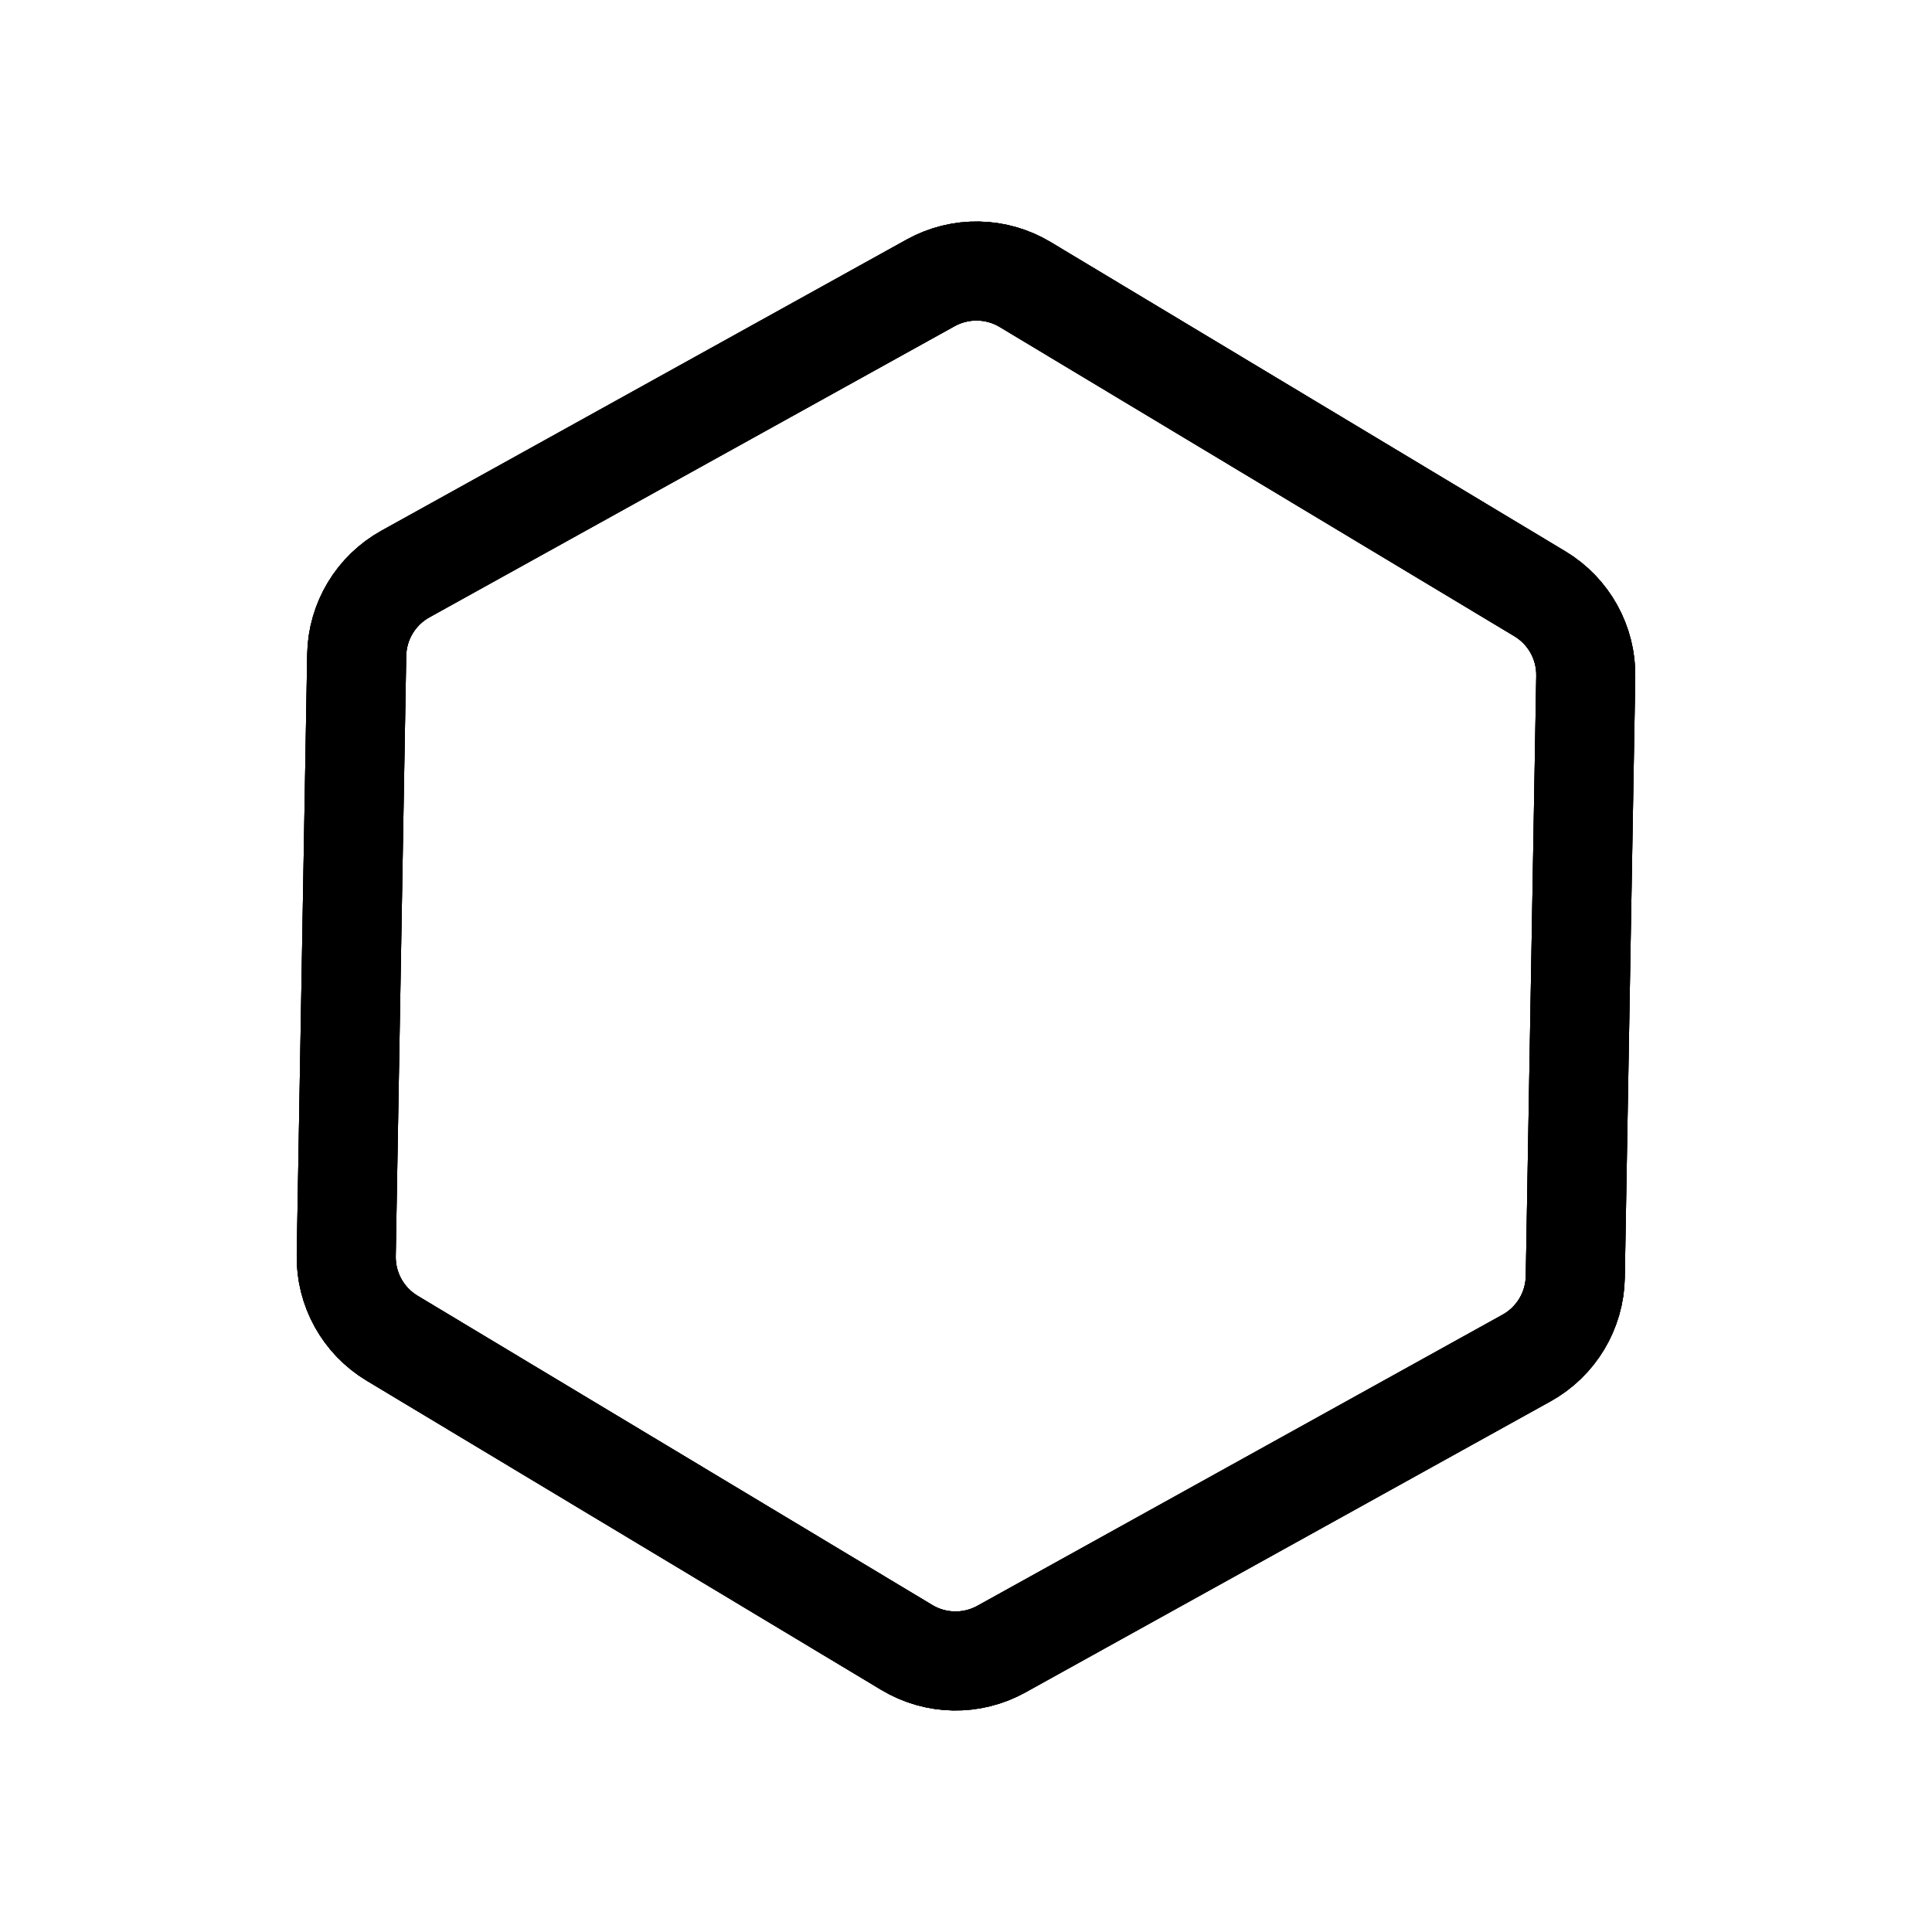 <svg xmlns="http://www.w3.org/2000/svg" version="1.1" xmlns:xlink="http://www.w3.org/1999/xlink" xmlns:svgjs="http://svgjs.dev/svgjs" viewBox="0 0 800 800"><defs><linearGradient x1="50%" y1="0%" x2="50%" y2="100%" id="nnneon-grad"><stop stop-color="hsl(206, 75%, 49%)" stop-opacity="1" offset="0%"></stop><stop stop-color="hsl(331, 90%, 56%)" stop-opacity="1" offset="100%"></stop></linearGradient><filter id="nnneon-filter" x="-100%" y="-100%" width="400%" height="400%" filterUnits="objectBoundingBox" primitiveUnits="userSpaceOnUse" color-interpolation-filters="sRGB">
	<feGaussianBlur stdDeviation="23 17" x="0%" y="0%" width="100%" height="100%" in="SourceGraphic" edgeMode="none" result="blur"></feGaussianBlur></filter><filter id="nnneon-filter2" x="-100%" y="-100%" width="400%" height="400%" filterUnits="objectBoundingBox" primitiveUnits="userSpaceOnUse" color-interpolation-filters="sRGB">
	<feGaussianBlur stdDeviation="57 38" x="0%" y="0%" width="100%" height="100%" in="SourceGraphic" edgeMode="none" result="blur"></feGaussianBlur></filter></defs><g stroke-width="41" stroke="url(#nnneon-grad)" fill="none" transform="rotate(181, 400, 400)"><path d="M380.409 117.439C392.532 110.441 407.468 110.441 419.591 117.441L634.909 241.754C647.032 248.753 654.5 261.689 654.5 275.687V524.313C654.5 538.311 647.032 551.248 634.909 558.248L419.591 682.561C407.468 689.559 392.532 689.559 380.409 682.559L165.091 558.246C152.968 551.248 145.5 538.311 145.5 524.313V275.687C145.5 261.689 152.968 248.753 165.091 241.752L380.409 117.439Z " filter="url(#nnneon-filter)"></path><path d="M380.409 117.439C392.532 110.441 407.468 110.441 419.591 117.441L634.909 241.754C647.032 248.753 654.5 261.689 654.5 275.687V524.313C654.5 538.311 647.032 551.248 634.909 558.248L419.591 682.561C407.468 689.559 392.532 689.559 380.409 682.559L165.091 558.246C152.968 551.248 145.5 538.311 145.5 524.313V275.687C145.5 261.689 152.968 248.753 165.091 241.752L380.409 117.439Z " filter="url(#nnneon-filter2)" opacity="0.62"></path><path d="M380.409 117.439C392.532 110.441 407.468 110.441 419.591 117.441L634.909 241.754C647.032 248.753 654.5 261.689 654.5 275.687V524.313C654.5 538.311 647.032 551.248 634.909 558.248L419.591 682.561C407.468 689.559 392.532 689.559 380.409 682.559L165.091 558.246C152.968 551.248 145.5 538.311 145.5 524.313V275.687C145.5 261.689 152.968 248.753 165.091 241.752L380.409 117.439Z " filter="url(#nnneon-filter2)" opacity="0.62"></path><path d="M380.409 117.439C392.532 110.441 407.468 110.441 419.591 117.441L634.909 241.754C647.032 248.753 654.5 261.689 654.5 275.687V524.313C654.5 538.311 647.032 551.248 634.909 558.248L419.591 682.561C407.468 689.559 392.532 689.559 380.409 682.559L165.091 558.246C152.968 551.248 145.5 538.311 145.5 524.313V275.687C145.5 261.689 152.968 248.753 165.091 241.752L380.409 117.439Z "></path></g></svg>